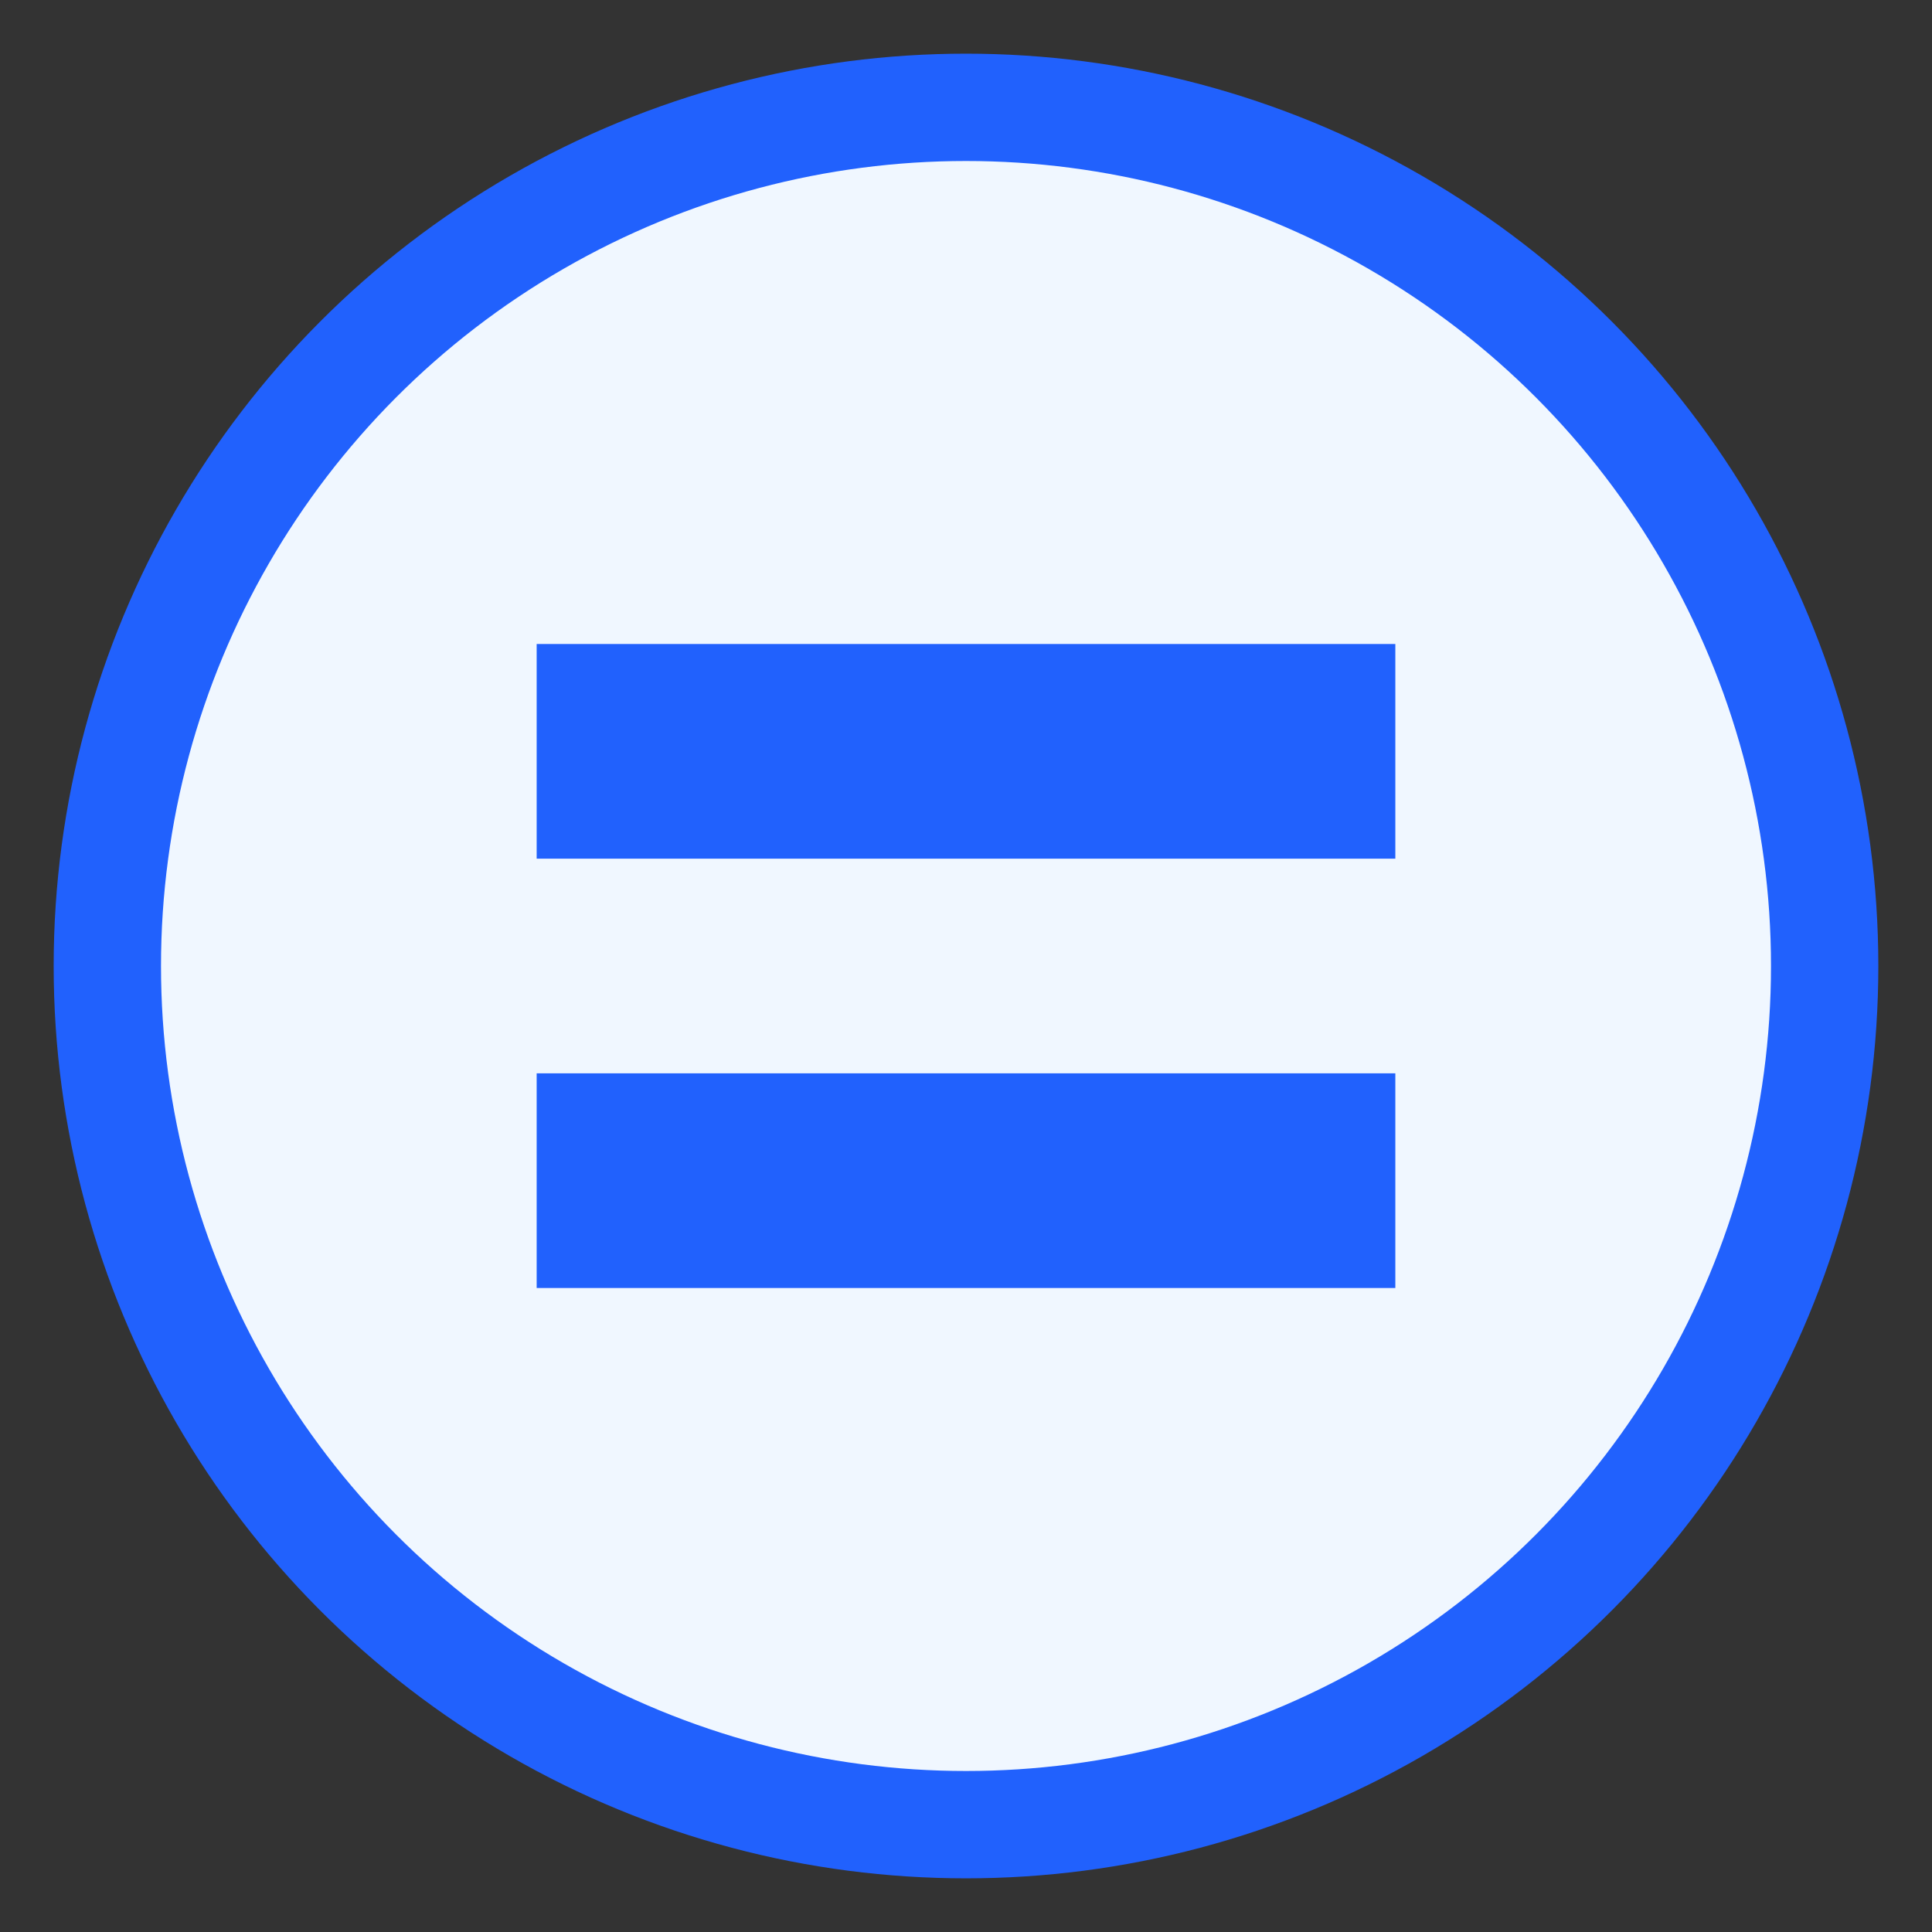 <?xml version="1.0" encoding="UTF-8"?>
<svg width="18px" height="18px" viewBox="0 0 18 18" version="1.1" xmlns="http://www.w3.org/2000/svg" xmlns:xlink="http://www.w3.org/1999/xlink">
    <rect x="0" y="0" width="18" height="18" fill="#333333" stroke="none"/>
    <!-- Generator: Sketch 54 (76480) - https://sketchapp.com -->
    <title>报告-未点击</title>
    <desc>Created with Sketch.</desc>
    <g id="第一次走查-修改" stroke="none" stroke-width="1" fill="none" fill-rule="evenodd">
        <g id="报告-编辑表格复制" transform="translate(-329, -168)">
            <g id="编组-2" transform="translate(330, 169)">
                <circle id="椭圆形" stroke="#2161FD" fill="#F0F7FF" cx="8" cy="8" r="8"></circle>
                <g id="编组" transform="translate(4, 5)" fill="#2161FD">
                    <rect id="矩形" x="0" y="0" width="8" height="2"></rect>
                    <rect id="矩形复制" x="0" y="4" width="8" height="2"></rect>
                </g>
            </g>
        </g>
    </g>
</svg>